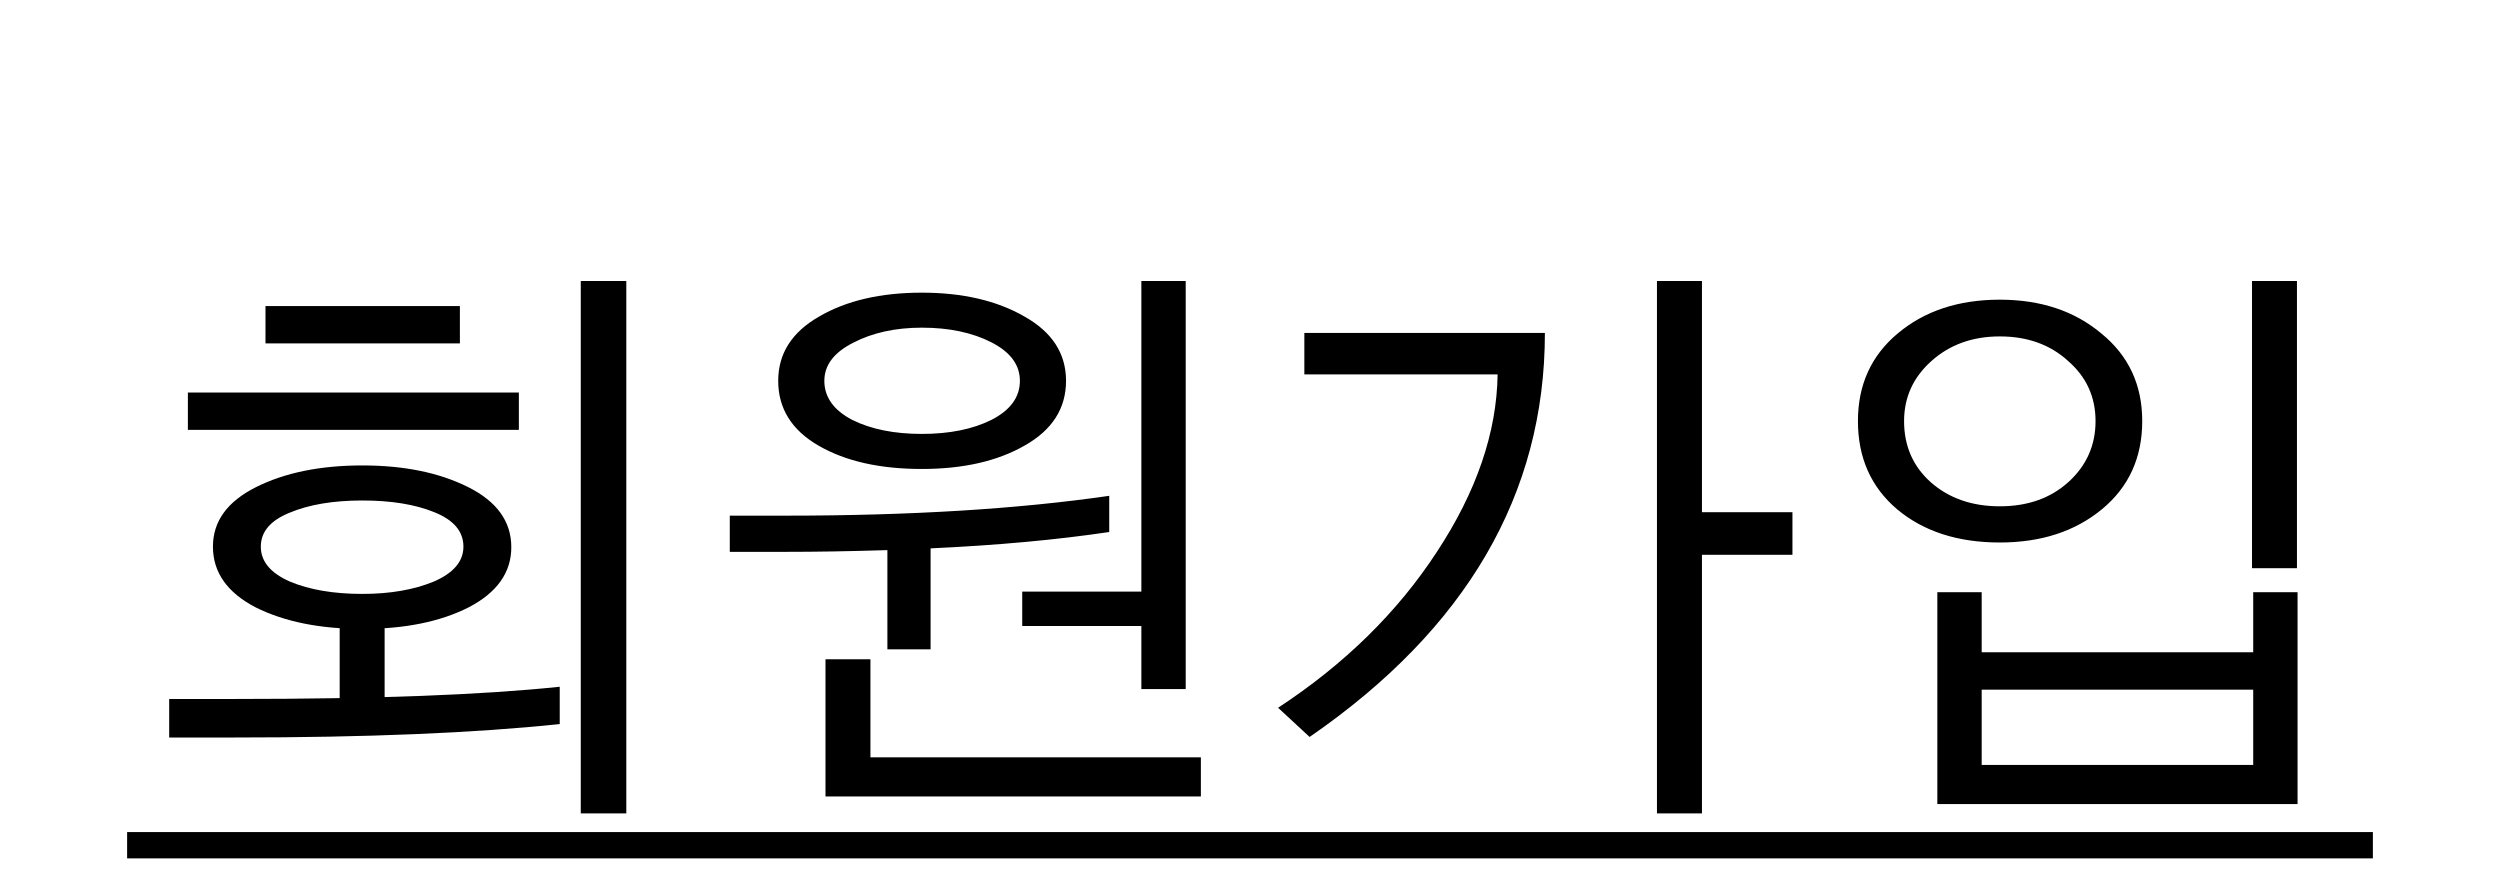 <svg width="46" height="16" viewBox="0 0 46 16" fill="none" xmlns="http://www.w3.org/2000/svg">
<g style="mix-blend-mode:darken">
<path d="M4.885 6.319V5.632H8.462V6.319H4.885ZM3.457 7.909V7.222H9.547V7.909H3.457ZM3.918 10.058C3.918 9.592 4.183 9.227 4.713 8.962C5.243 8.697 5.895 8.564 6.668 8.564C7.435 8.564 8.083 8.697 8.613 8.962C9.143 9.227 9.408 9.596 9.408 10.068C9.408 10.534 9.146 10.903 8.624 11.175C8.101 11.44 7.449 11.572 6.668 11.572C5.888 11.572 5.233 11.44 4.703 11.175C4.18 10.903 3.918 10.53 3.918 10.058ZM4.799 10.058C4.799 10.33 4.978 10.545 5.336 10.702C5.695 10.852 6.139 10.928 6.668 10.928C7.177 10.928 7.614 10.852 7.979 10.702C8.344 10.545 8.527 10.33 8.527 10.058C8.527 9.778 8.348 9.567 7.99 9.424C7.639 9.281 7.198 9.209 6.668 9.209C6.131 9.209 5.684 9.284 5.326 9.435C4.975 9.578 4.799 9.785 4.799 10.058ZM3.113 13.57V12.861H4.337C6.894 12.861 8.881 12.786 10.299 12.636V13.323C8.731 13.488 6.74 13.57 4.327 13.57H3.113ZM6.25 13.108V11.282H7.077V13.108H6.25ZM10.686 14.967V5.17H11.524V14.967H10.686ZM14.319 7.007C14.319 6.506 14.57 6.112 15.071 5.825C15.572 5.532 16.203 5.385 16.962 5.385C17.714 5.385 18.344 5.532 18.852 5.825C19.361 6.112 19.615 6.506 19.615 7.007C19.615 7.515 19.361 7.913 18.852 8.199C18.351 8.486 17.721 8.629 16.962 8.629C16.188 8.629 15.555 8.486 15.06 8.199C14.566 7.913 14.319 7.515 14.319 7.007ZM15.168 7.007C15.168 7.308 15.34 7.548 15.683 7.727C16.027 7.898 16.453 7.984 16.962 7.984C17.47 7.984 17.896 7.898 18.24 7.727C18.591 7.548 18.766 7.308 18.766 7.007C18.766 6.713 18.591 6.477 18.24 6.298C17.889 6.119 17.463 6.029 16.962 6.029C16.475 6.029 16.052 6.122 15.694 6.309C15.343 6.488 15.168 6.72 15.168 7.007ZM18.809 11.519V10.885H21.001V5.17H21.817V12.679H21.001V11.519H18.809ZM13.428 10.154V9.488H14.459C16.743 9.488 18.727 9.367 20.41 9.123V9.789C19.45 9.932 18.355 10.033 17.123 10.09V11.948H16.328V10.122C15.64 10.144 15.014 10.154 14.448 10.154H13.428ZM15.189 14.655V12.131H16.016V13.935H22.096V14.655H15.189ZM23.517 13.023C24.741 12.22 25.715 11.264 26.439 10.154C27.169 9.044 27.541 7.956 27.556 6.889H24V6.126H28.426C28.426 9.091 26.983 11.569 24.097 13.56L23.517 13.023ZM30.488 14.967V5.17H31.316V9.424H32.981V10.208H31.316V14.967H30.488ZM34.186 7.748C34.186 7.082 34.429 6.545 34.916 6.137C35.411 5.721 36.037 5.514 36.796 5.514C37.548 5.514 38.171 5.721 38.666 6.137C39.167 6.545 39.417 7.082 39.417 7.748C39.417 8.421 39.17 8.962 38.676 9.37C38.182 9.778 37.556 9.982 36.796 9.982C36.023 9.982 35.393 9.778 34.906 9.37C34.426 8.962 34.186 8.421 34.186 7.748ZM35.035 7.748C35.035 8.206 35.199 8.582 35.529 8.876C35.865 9.17 36.288 9.316 36.796 9.316C37.312 9.316 37.734 9.166 38.064 8.865C38.393 8.564 38.558 8.192 38.558 7.748C38.558 7.304 38.39 6.935 38.053 6.642C37.724 6.341 37.305 6.19 36.796 6.19C36.295 6.19 35.876 6.341 35.539 6.642C35.203 6.942 35.035 7.311 35.035 7.748ZM41.437 10.455V5.17H42.264V10.455H41.437ZM35.647 14.795V10.896H36.463V12.002H41.459V10.896H42.275V14.795H35.647ZM36.463 14.075H41.459V12.69H36.463V14.075Z" fill="black"/>
<path d="M2.339 15.31H43.661V15.794H2.339V15.31Z" fill="black"/>
</g>
</svg>
